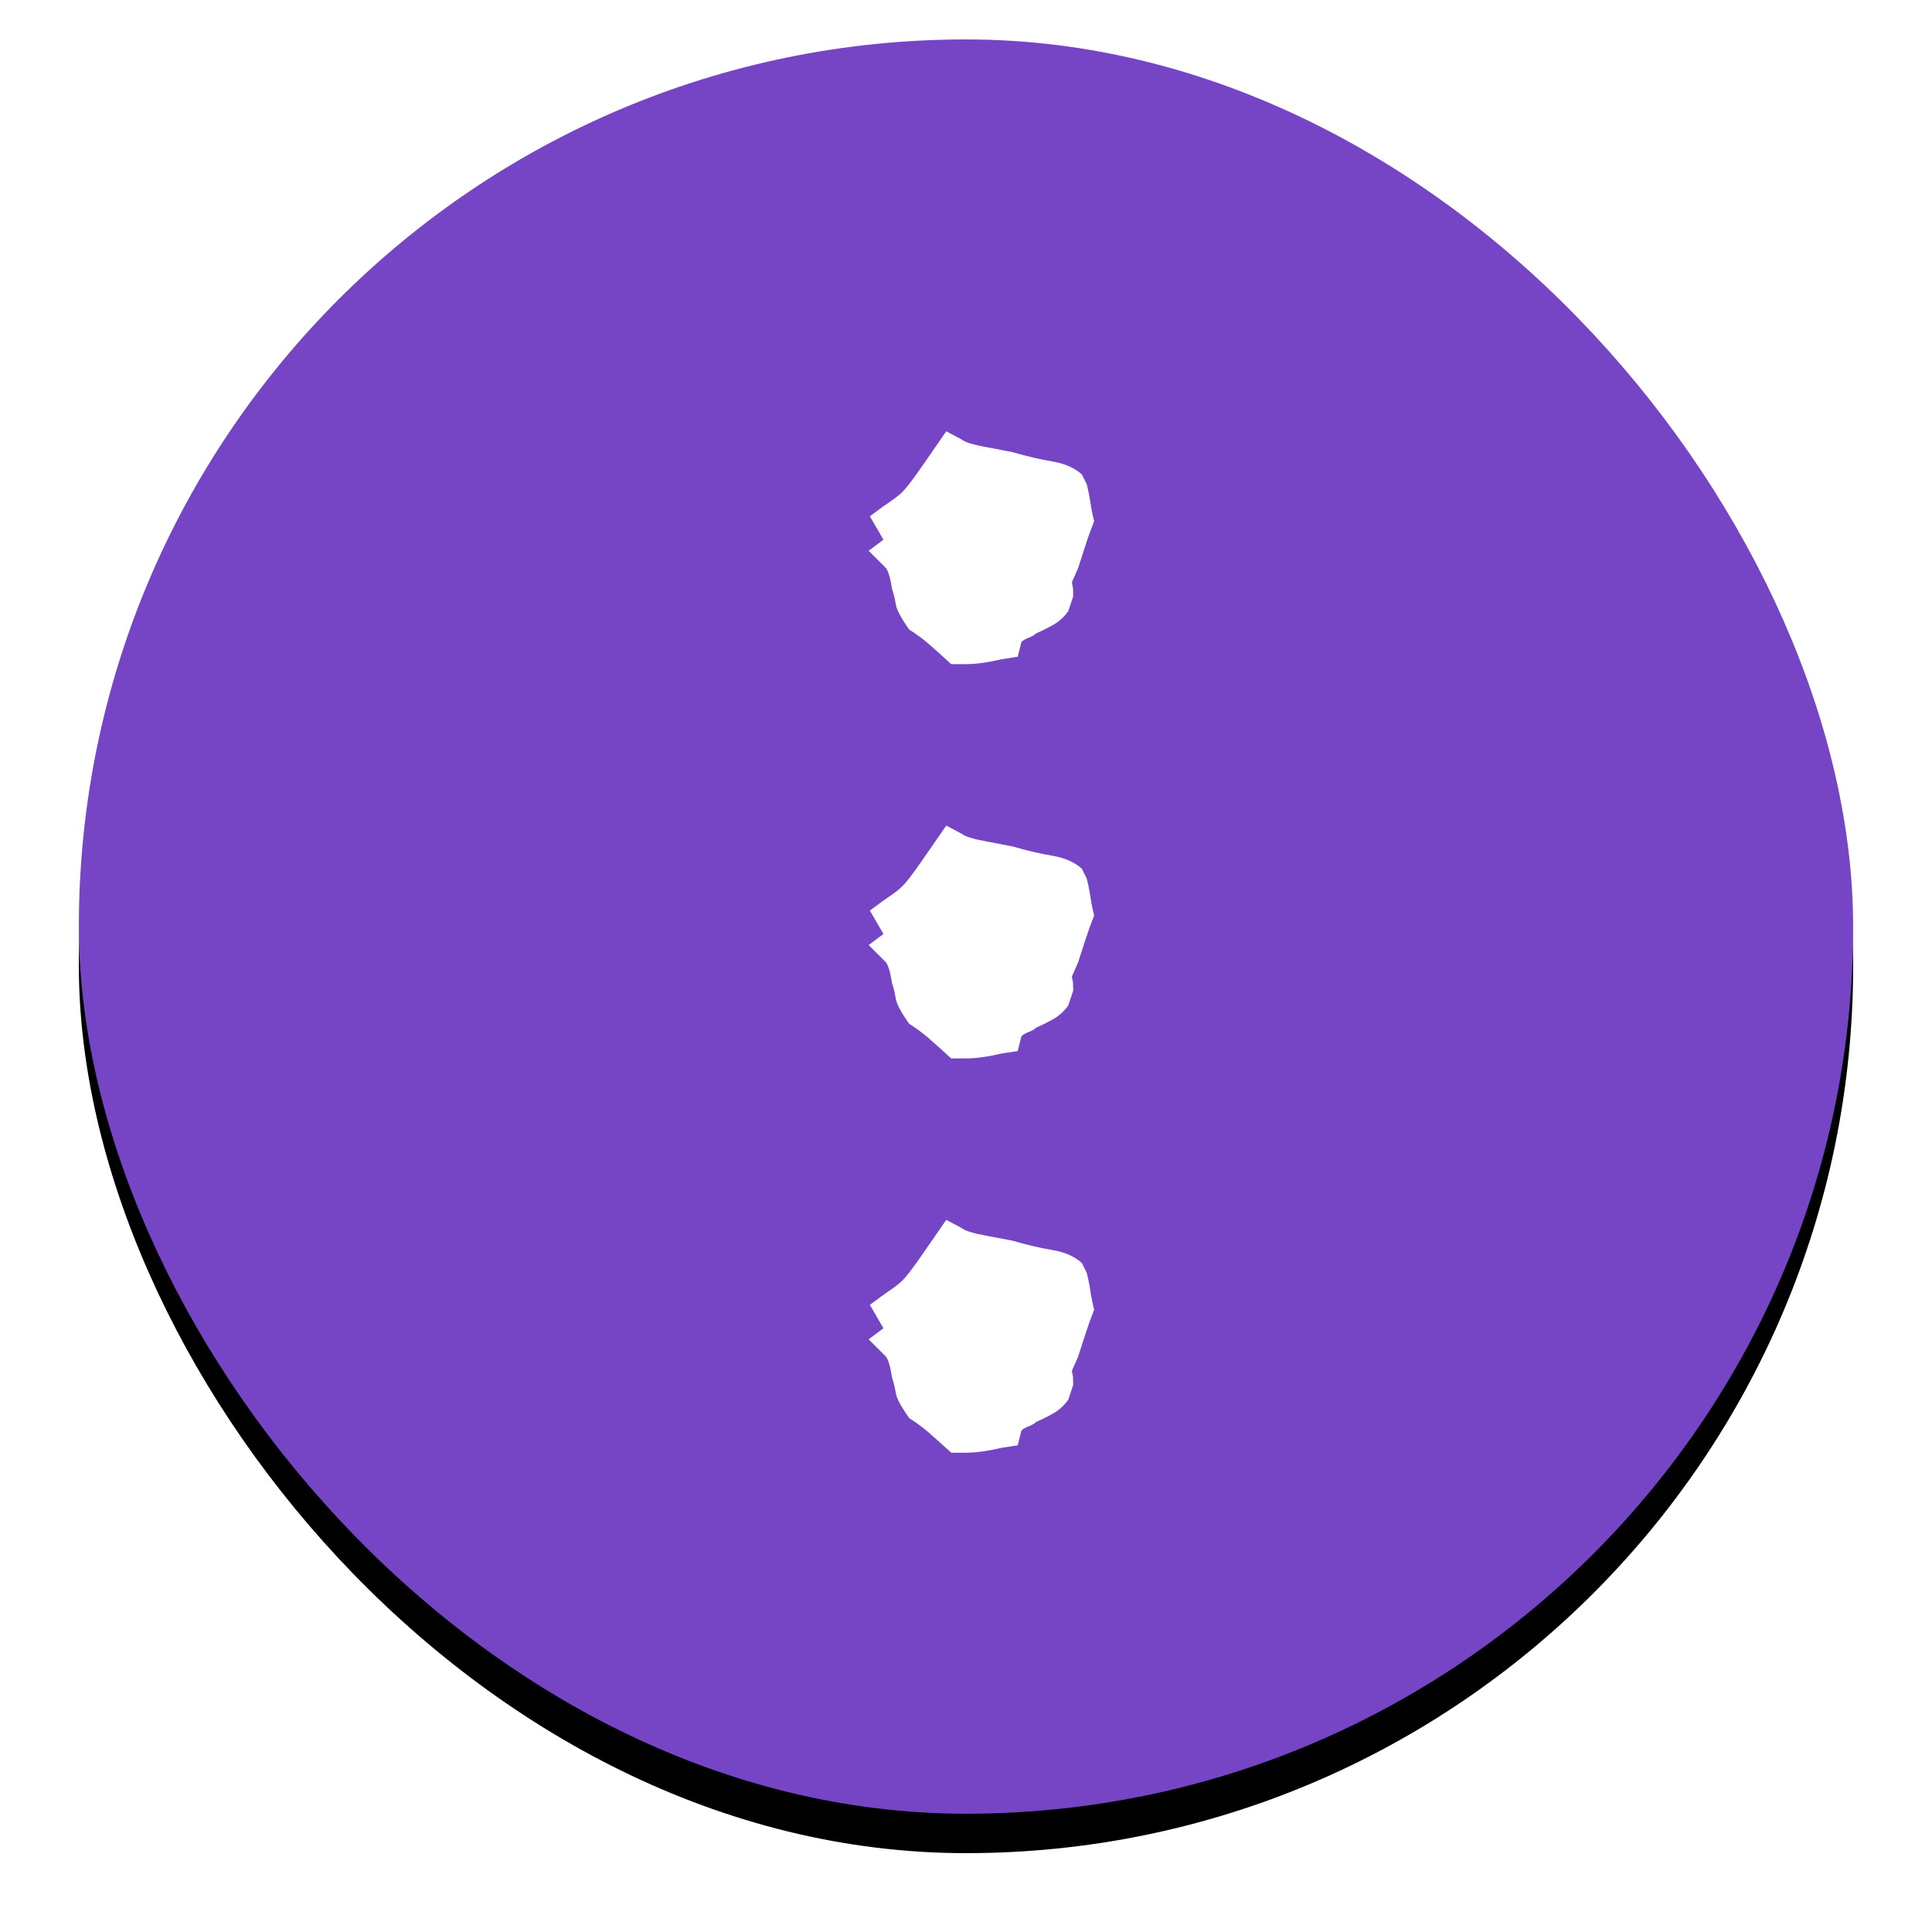 <?xml version="1.0" encoding="UTF-8"?>
<svg width="49px" height="49px" viewBox="0 0 49 49" version="1.1" xmlns="http://www.w3.org/2000/svg" xmlns:xlink="http://www.w3.org/1999/xlink">
    <!-- Generator: Sketch 47.1 (45422) - http://www.bohemiancoding.com/sketch -->
    <title>Group 11</title>
    <desc>Created with Sketch.</desc>
    <defs>
        <rect id="path-1" x="0" y="0" width="45" height="45" rx="22.5"></rect>
        <filter x="-7.8%" y="-5.6%" width="115.6%" height="115.6%" filterUnits="objectBoundingBox" id="filter-2">
            <feOffset dx="0" dy="1" in="SourceAlpha" result="shadowOffsetOuter1"></feOffset>
            <feGaussianBlur stdDeviation="1" in="shadowOffsetOuter1" result="shadowBlurOuter1"></feGaussianBlur>
            <feColorMatrix values="0 0 0 0 0   0 0 0 0 0   0 0 0 0 0  0 0 0 0.16 0" type="matrix" in="shadowBlurOuter1"></feColorMatrix>
        </filter>
    </defs>
    <g id="Page-1" stroke="none" stroke-width="1" fill="none" fill-rule="evenodd">
        <g id="Group-11" transform="translate(2, 1)">
            <g id="Base">
                <use fill="black" fill-opacity="1" filter="url(#filter-2)" xlink:href="#path-1"></use>
                <use fill="#7645C6" fill-rule="evenodd" xlink:href="#path-1"></use>
            </g>
            <g id="Group-8" transform="translate(20, 9)" fill="#FFFFFF">
                <path d="M5.562,2.281 C5.604,2.448 5.635,2.604 5.656,2.75 C5.677,2.896 5.708,3.052 5.75,3.219 C5.667,3.427 5.594,3.63 5.531,3.828 C5.469,4.026 5.406,4.219 5.344,4.406 C5.281,4.552 5.24,4.646 5.219,4.688 C5.198,4.729 5.188,4.76 5.188,4.781 C5.188,4.802 5.193,4.828 5.203,4.859 C5.214,4.891 5.219,4.979 5.219,5.125 L5.094,5.5 C4.99,5.646 4.865,5.76 4.719,5.844 C4.573,5.927 4.427,6 4.281,6.062 C4.24,6.104 4.177,6.141 4.094,6.172 C4.01,6.203 3.948,6.24 3.906,6.281 L3.812,6.656 L3.406,6.719 C3.052,6.802 2.75,6.844 2.5,6.844 L2.125,6.844 C1.875,6.615 1.677,6.438 1.531,6.312 C1.385,6.187 1.229,6.073 1.062,5.969 C0.854,5.677 0.74,5.464 0.719,5.328 C0.698,5.193 0.667,5.063 0.625,4.938 C0.583,4.667 0.531,4.49 0.469,4.406 L0.031,3.969 L0.406,3.688 L0.062,3.094 C0.313,2.906 0.5,2.771 0.625,2.688 C0.75,2.604 0.854,2.516 0.938,2.422 C1.021,2.328 1.115,2.208 1.219,2.062 C1.323,1.917 1.49,1.677 1.719,1.344 L2,0.938 L2.406,1.156 C2.49,1.219 2.672,1.276 2.953,1.328 C3.234,1.38 3.479,1.427 3.688,1.469 C4.042,1.573 4.375,1.651 4.688,1.703 C5,1.755 5.25,1.865 5.438,2.031 L5.562,2.281 Z" id="."></path>
                <path d="M5.562,12.281 C5.604,12.448 5.635,12.604 5.656,12.75 C5.677,12.896 5.708,13.052 5.75,13.219 C5.667,13.427 5.594,13.63 5.531,13.828 C5.469,14.026 5.406,14.219 5.344,14.406 C5.281,14.552 5.24,14.646 5.219,14.688 C5.198,14.729 5.188,14.76 5.188,14.781 C5.188,14.802 5.193,14.828 5.203,14.859 C5.214,14.891 5.219,14.979 5.219,15.125 L5.094,15.5 C4.99,15.646 4.865,15.76 4.719,15.844 C4.573,15.927 4.427,16 4.281,16.062 C4.24,16.104 4.177,16.141 4.094,16.172 C4.01,16.203 3.948,16.24 3.906,16.281 L3.812,16.656 L3.406,16.719 C3.052,16.802 2.75,16.844 2.5,16.844 L2.125,16.844 C1.875,16.615 1.677,16.438 1.531,16.312 C1.385,16.187 1.229,16.073 1.062,15.969 C0.854,15.677 0.74,15.464 0.719,15.328 C0.698,15.193 0.667,15.063 0.625,14.938 C0.583,14.667 0.531,14.49 0.469,14.406 L0.031,13.969 L0.406,13.688 L0.062,13.094 C0.313,12.906 0.5,12.771 0.625,12.688 C0.75,12.604 0.854,12.516 0.938,12.422 C1.021,12.328 1.115,12.208 1.219,12.062 C1.323,11.917 1.49,11.677 1.719,11.344 L2,10.938 L2.406,11.156 C2.49,11.219 2.672,11.276 2.953,11.328 C3.234,11.38 3.479,11.427 3.688,11.469 C4.042,11.573 4.375,11.651 4.688,11.703 C5,11.755 5.25,11.865 5.438,12.031 L5.562,12.281 Z" id="."></path>
                <path d="M5.562,22.281 C5.604,22.448 5.635,22.604 5.656,22.75 C5.677,22.896 5.708,23.052 5.75,23.219 C5.667,23.427 5.594,23.63 5.531,23.828 C5.469,24.026 5.406,24.219 5.344,24.406 C5.281,24.552 5.24,24.646 5.219,24.688 C5.198,24.729 5.188,24.76 5.188,24.781 C5.188,24.802 5.193,24.828 5.203,24.859 C5.214,24.891 5.219,24.979 5.219,25.125 L5.094,25.5 C4.99,25.646 4.865,25.76 4.719,25.844 C4.573,25.927 4.427,26 4.281,26.062 C4.24,26.104 4.177,26.141 4.094,26.172 C4.01,26.203 3.948,26.24 3.906,26.281 L3.812,26.656 L3.406,26.719 C3.052,26.802 2.75,26.844 2.5,26.844 L2.125,26.844 C1.875,26.615 1.677,26.438 1.531,26.312 C1.385,26.187 1.229,26.073 1.062,25.969 C0.854,25.677 0.74,25.464 0.719,25.328 C0.698,25.193 0.667,25.063 0.625,24.938 C0.583,24.667 0.531,24.49 0.469,24.406 L0.031,23.969 L0.406,23.688 L0.062,23.094 C0.313,22.906 0.5,22.771 0.625,22.688 C0.75,22.604 0.854,22.516 0.938,22.422 C1.021,22.328 1.115,22.208 1.219,22.062 C1.323,21.917 1.49,21.677 1.719,21.344 L2,20.938 L2.406,21.156 C2.49,21.219 2.672,21.276 2.953,21.328 C3.234,21.38 3.479,21.427 3.688,21.469 C4.042,21.573 4.375,21.651 4.688,21.703 C5,21.755 5.25,21.865 5.438,22.031 L5.562,22.281 Z" id="."></path>
            </g>
        </g>
    </g>
</svg>